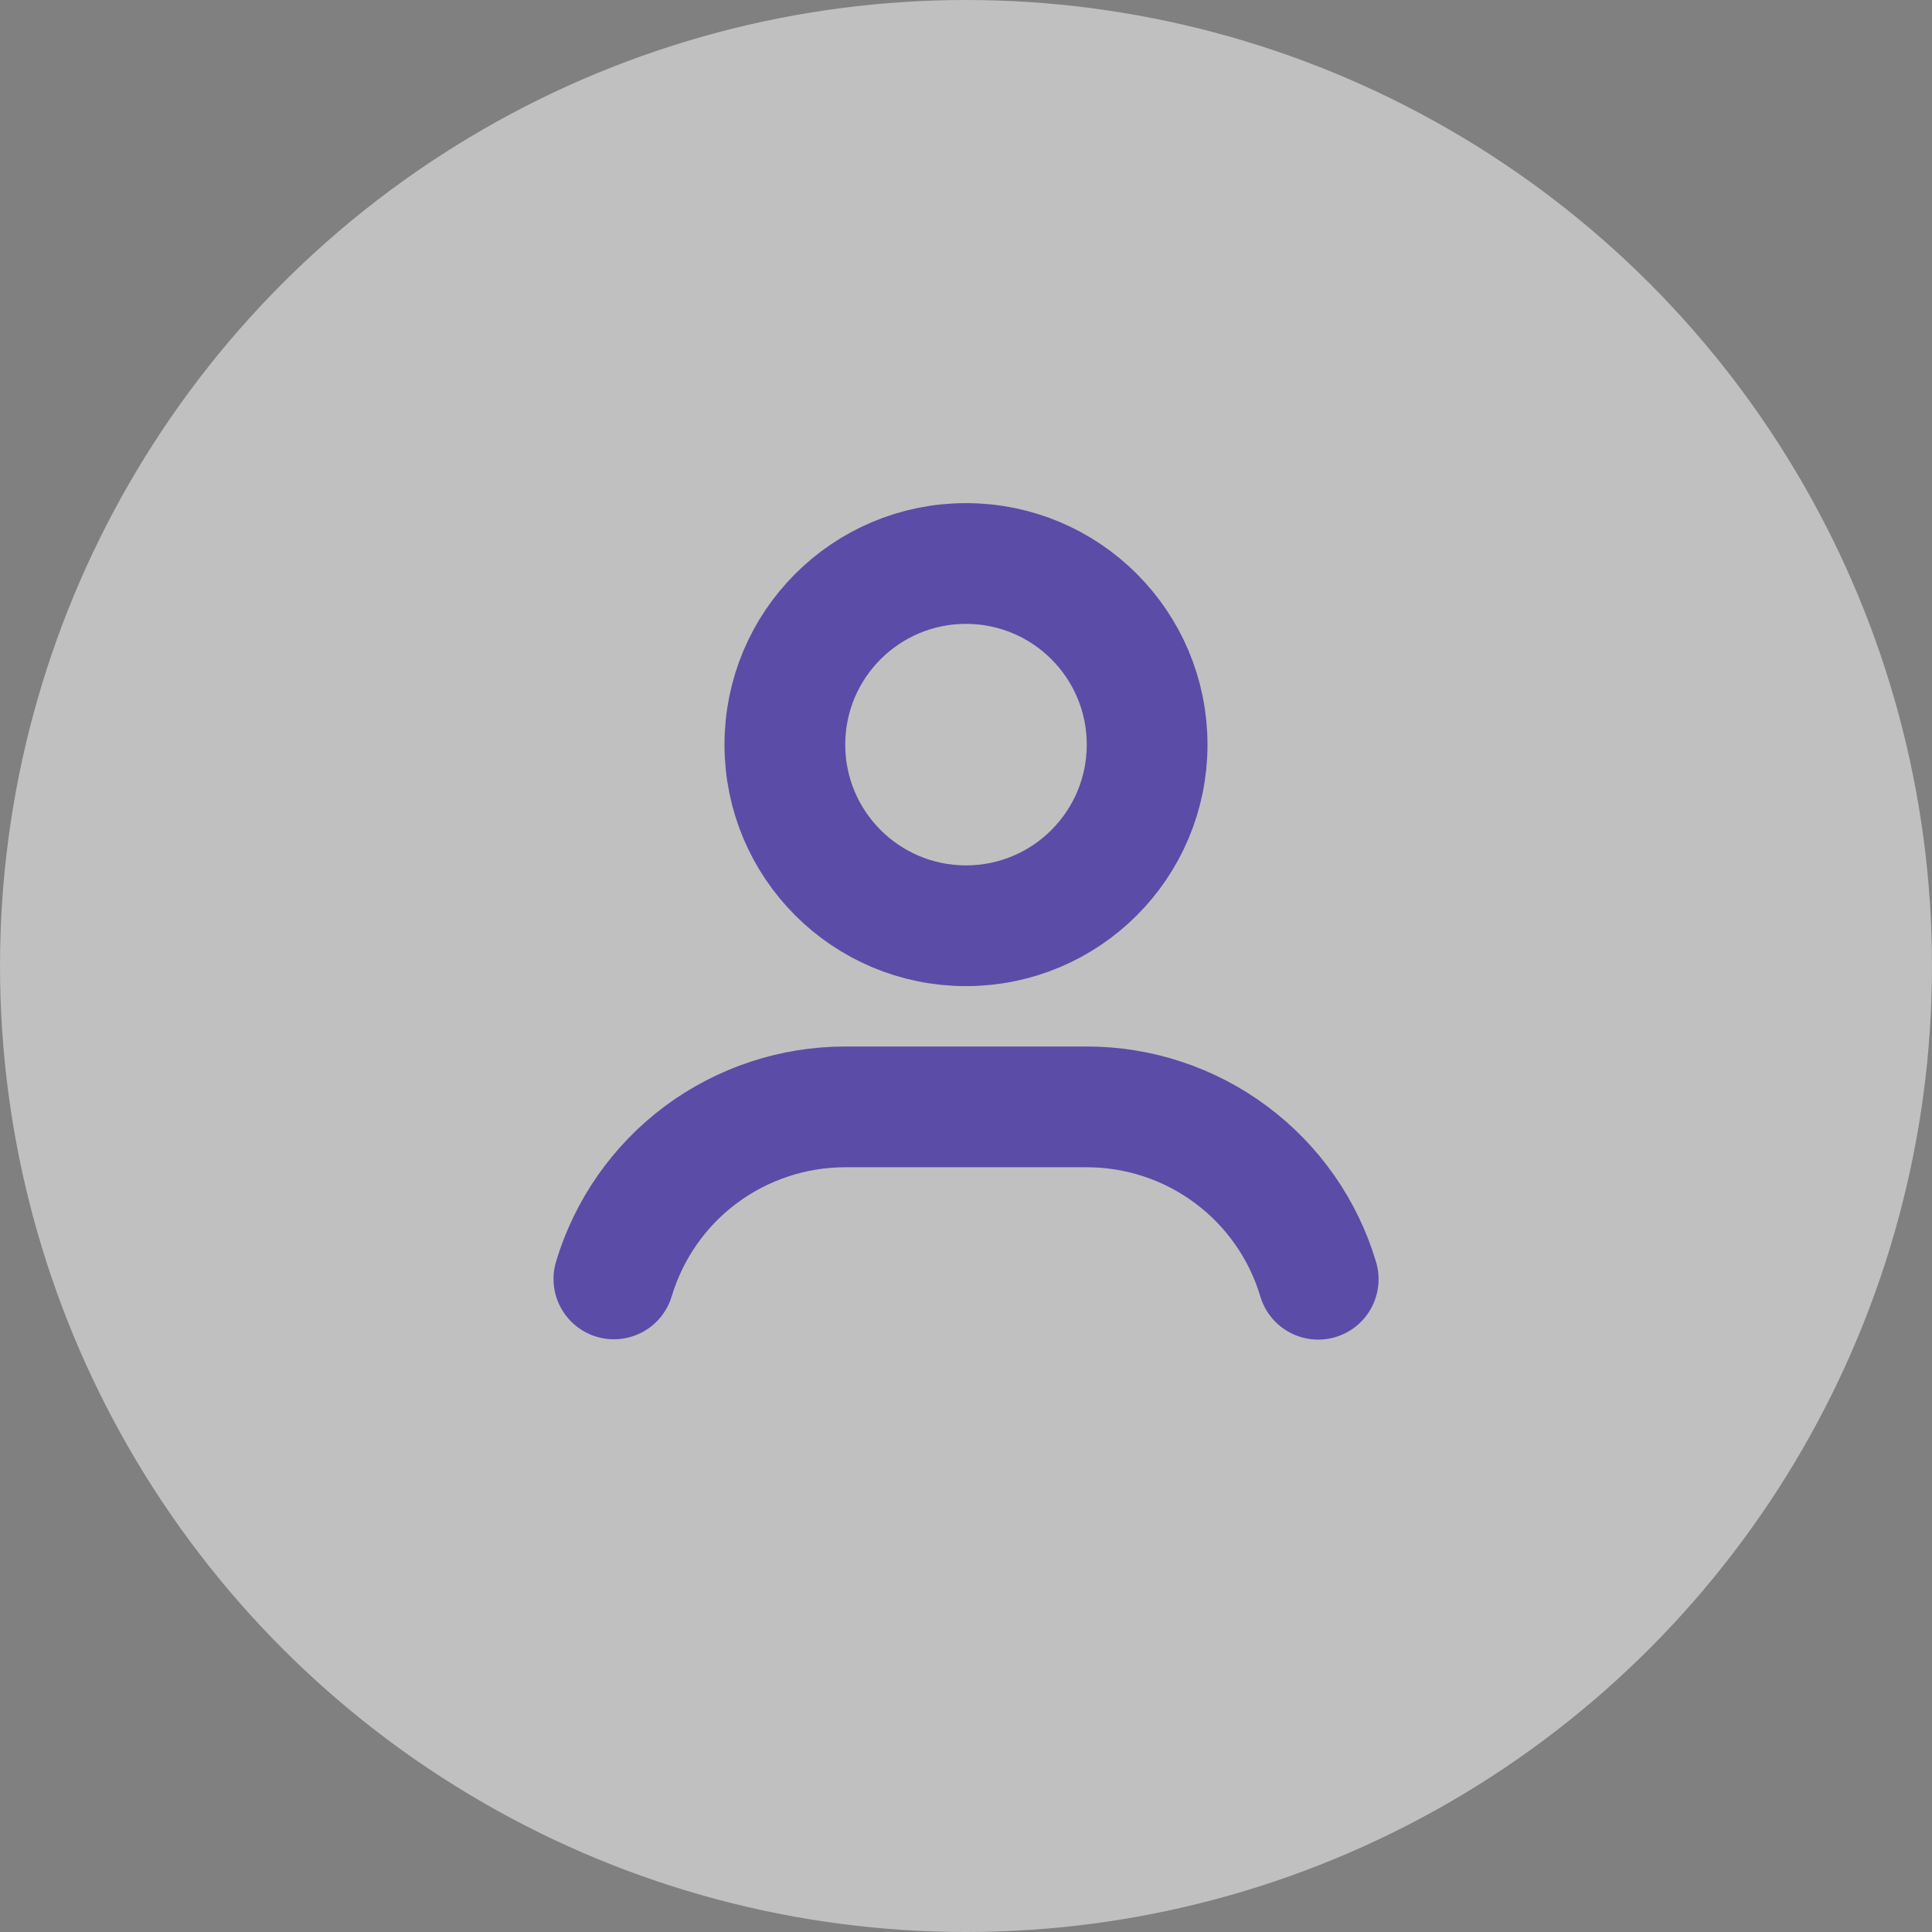 <svg width="24" height="24" viewBox="0 0 24 24" fill="none" xmlns="http://www.w3.org/2000/svg">
<rect x="0" y="0" width="24" height="24" fill="#808080" stroke="none"/>
<g opacity="0.5">
<circle cx="12" cy="12" r="12" fill="white"/>
<path d="M12 11.5C13.243 11.5 14.25 10.493 14.25 9.25C14.25 8.007 13.243 7 12 7C10.757 7 9.75 8.007 9.75 9.25C9.75 10.493 10.757 11.5 12 11.5Z" stroke="#3617CE" stroke-width="1.5" stroke-linecap="round" stroke-linejoin="round"/>
<path d="M7.626 15.887C7.812 15.269 8.191 14.727 8.709 14.342C9.227 13.958 9.855 13.75 10.5 13.75H13.5C14.146 13.75 14.775 13.958 15.293 14.344C15.811 14.73 16.191 15.272 16.375 15.891" stroke="#3617CE" stroke-width="1.5" stroke-linecap="round" stroke-linejoin="round"/>
</g>
</svg>
